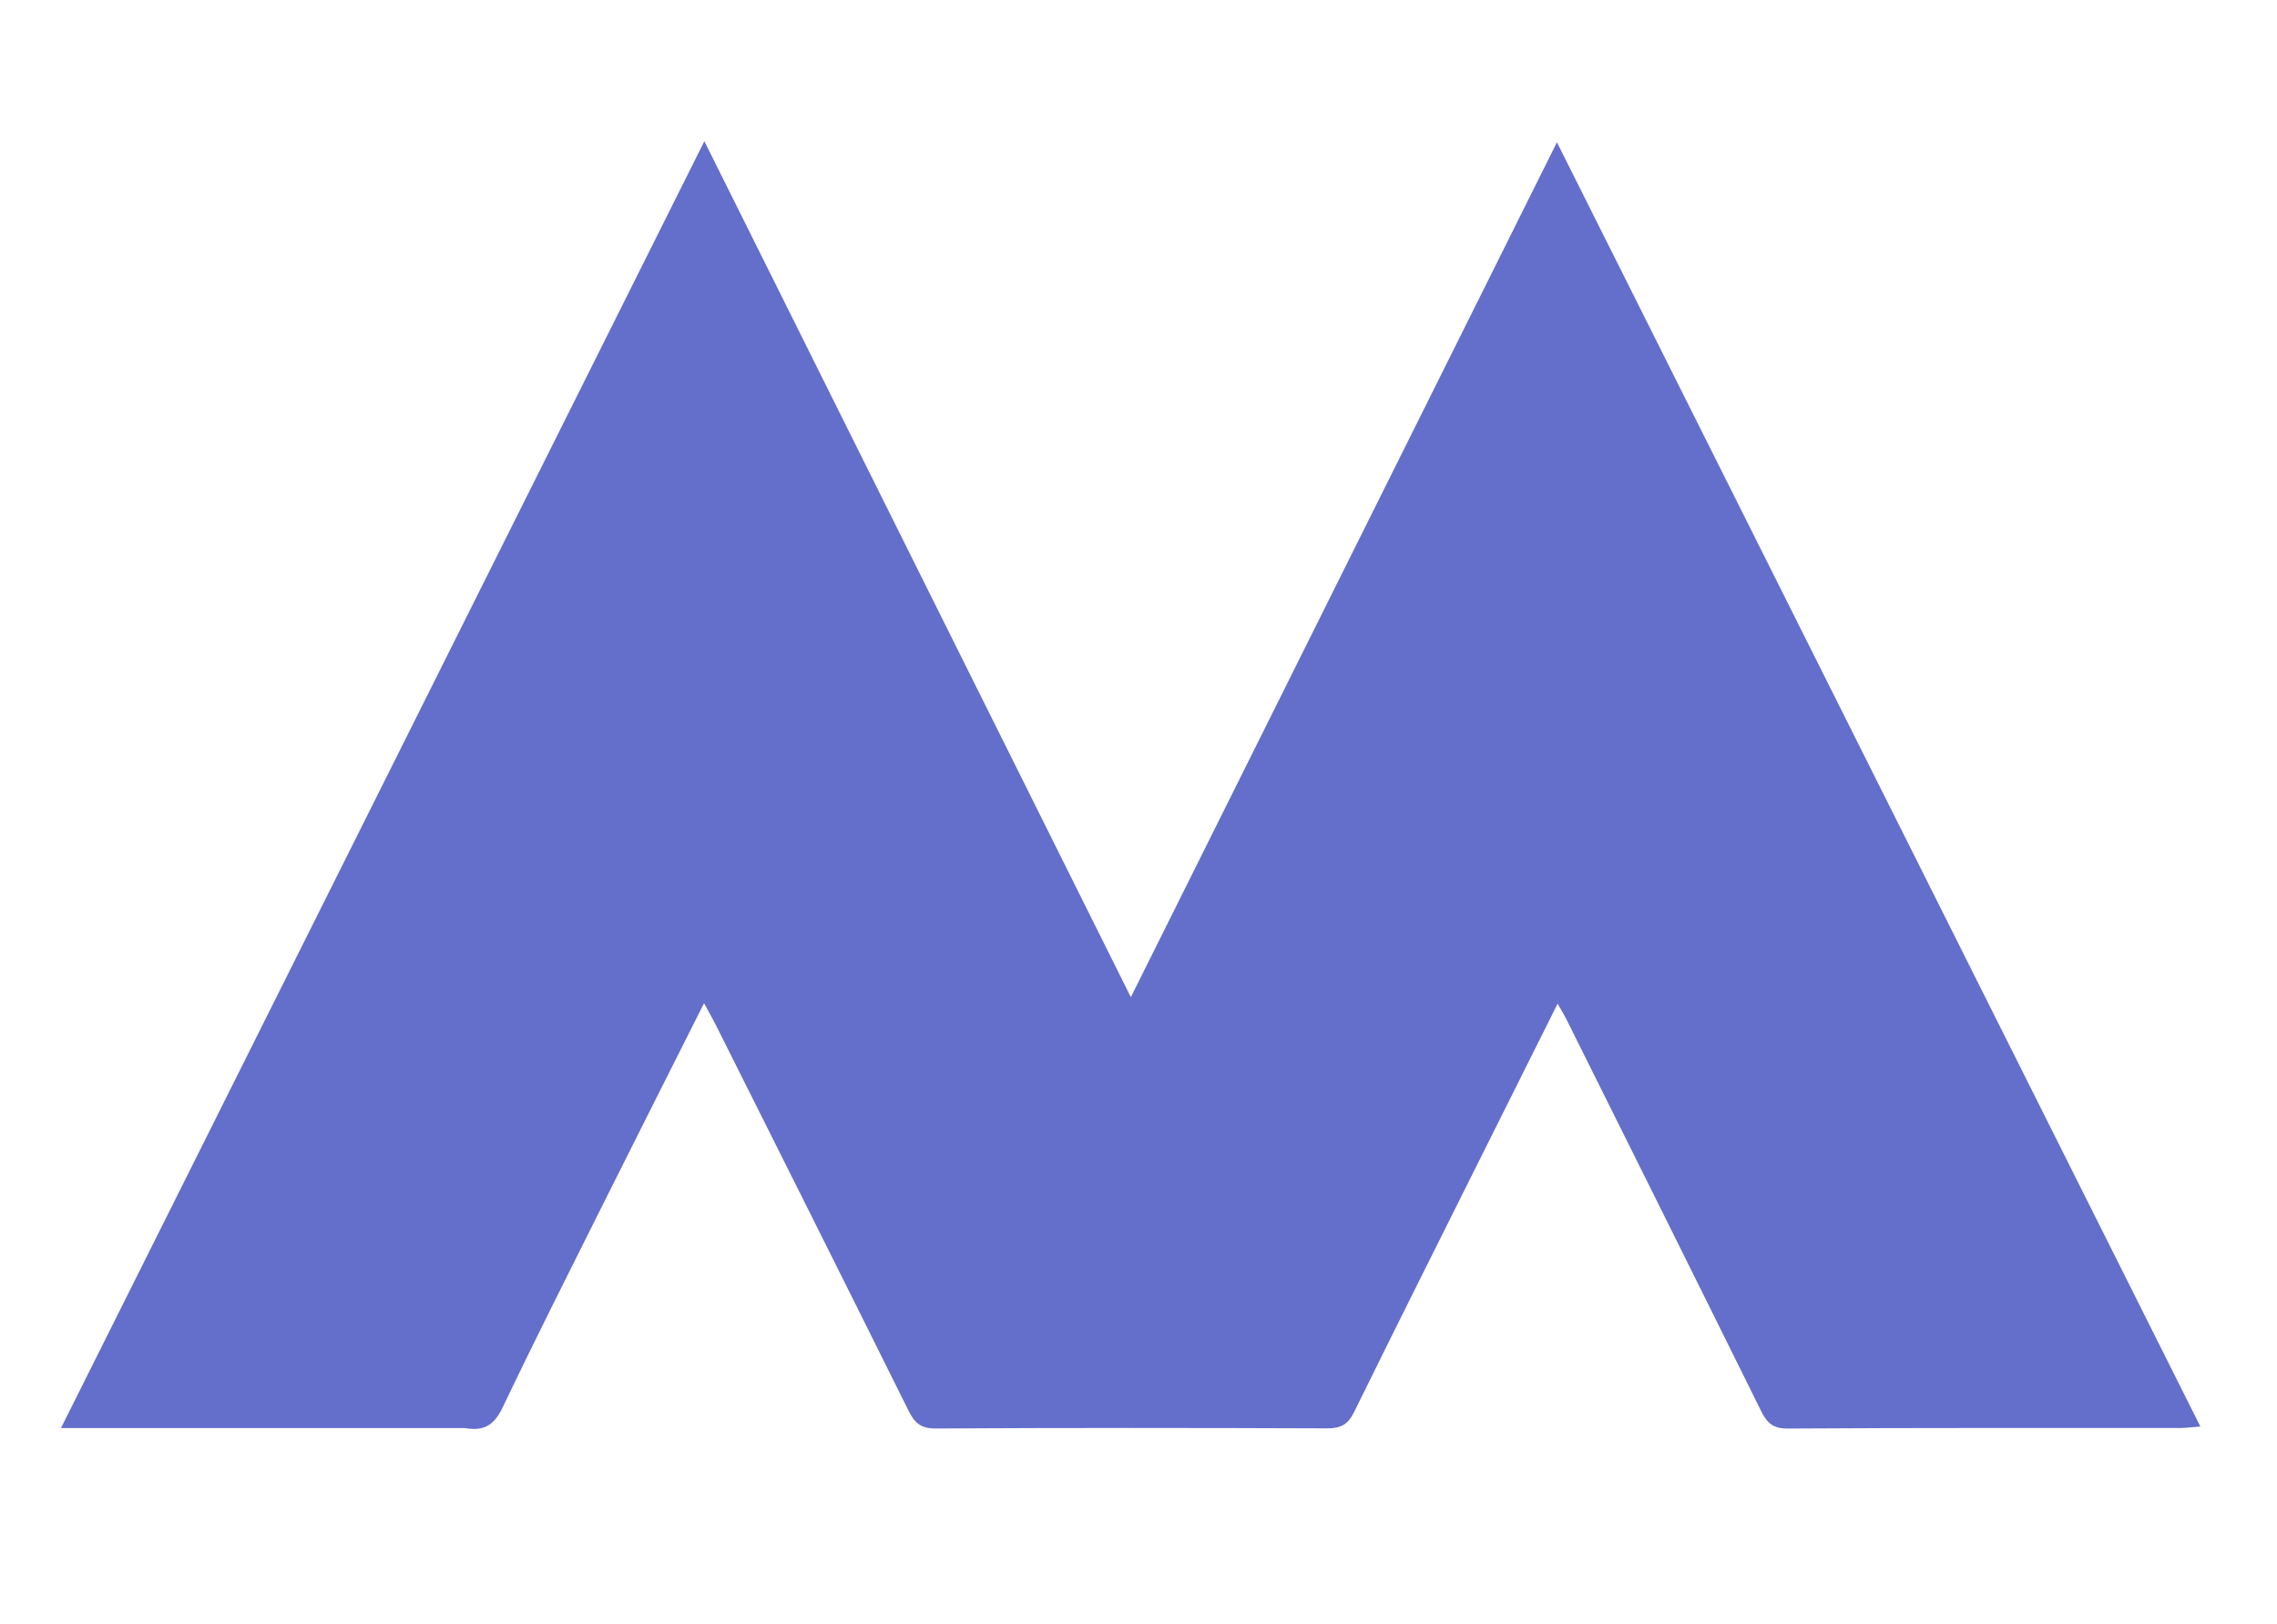 <svg class="me-3 h-10 w-10 sm:h-16 sm:w-12" version="1.1" id="Layer_1" xmlns="http://www.w3.org/2000/svg" xmlns:xlink="http://www.w3.org/1999/xlink" viewBox="0 0 523 373" enable-background="new 0 0 523 373" xml:space="preserve"> <path fill="none" opacity="1" stroke="none" d="
 M364,374
   C242.7,374 121.901,374 1.051,374
   C1.051,249.735 1.051,125.47 1.051,1.103
   C175.216,1.103 349.433,1.103 523.825,1.103
   C523.825,125.333 523.825,249.667 523.825,374
   C470.803,374 417.652,374 364,374
 M107.263,328
   C111.487,328.849 113.672,327.01 115.524,323.122
   C122.867,307.706 130.576,292.464 138.208,277.187
   C145.909,261.771 153.68,246.389 161.711,230.412
   C162.812,232.447 163.706,233.993 164.504,235.588
   C179.238,265.012 193.998,294.423 208.626,323.899
   C210.028,326.726 211.408,328.118 214.889,328.098
   C244.882,327.928 274.875,327.956 304.868,328.068
   C307.929,328.079 309.615,327.174 310.988,324.385
   C320.894,304.25 330.958,284.193 340.979,264.115
   C346.469,253.112 351.971,242.116 357.765,230.522
   C358.759,232.286 359.363,233.256 359.87,234.273
   C374.765,264.189 389.679,294.095 404.488,324.054
   C405.851,326.812 407.209,328.136 410.67,328.113
   C440.661,327.917 470.655,328.005 500.648,327.987
   C502.035,327.986 503.422,327.79 505.394,327.641
   C456.018,229.093 406.934,131.126 357.611,32.682
   C324.919,98.271 292.531,163.25 259.741,229.036
   C226.827,162.978 194.447,97.993 161.782,32.435
   C112.32,131.363 63.281,229.446 14.007,328
   C45.343,328 75.831,328 107.263,328
 z"></path> <path fill="#646ECB" opacity="1" stroke="none" d="
 M106.791,328
   C75.831,328 45.343,328 14.007,328
   C63.281,229.446 112.32,131.363 161.782,32.435
   C194.447,97.993 226.827,162.978 259.741,229.036
   C292.531,163.25 324.919,98.271 357.611,32.682
   C406.934,131.126 456.018,229.093 505.394,327.641
   C503.422,327.79 502.035,327.986 500.648,327.987
   C470.655,328.005 440.661,327.917 410.67,328.113
   C407.209,328.136 405.851,326.812 404.488,324.054
   C389.679,294.095 374.765,264.189 359.87,234.273
   C359.363,233.256 358.759,232.286 357.765,230.522
   C351.971,242.116 346.469,253.112 340.979,264.115
   C330.958,284.193 320.894,304.25 310.988,324.385
   C309.615,327.174 307.929,328.079 304.868,328.068
   C274.875,327.956 244.882,327.928 214.889,328.098
   C211.408,328.118 210.028,326.726 208.626,323.899
   C193.998,294.423 179.238,265.012 164.504,235.588
   C163.706,233.993 162.812,232.447 161.711,230.412
   C153.68,246.389 145.909,261.771 138.208,277.187
   C130.576,292.464 122.867,307.706 115.524,323.122
   C113.672,327.01 111.487,328.849 106.791,328
 z"></path></svg>